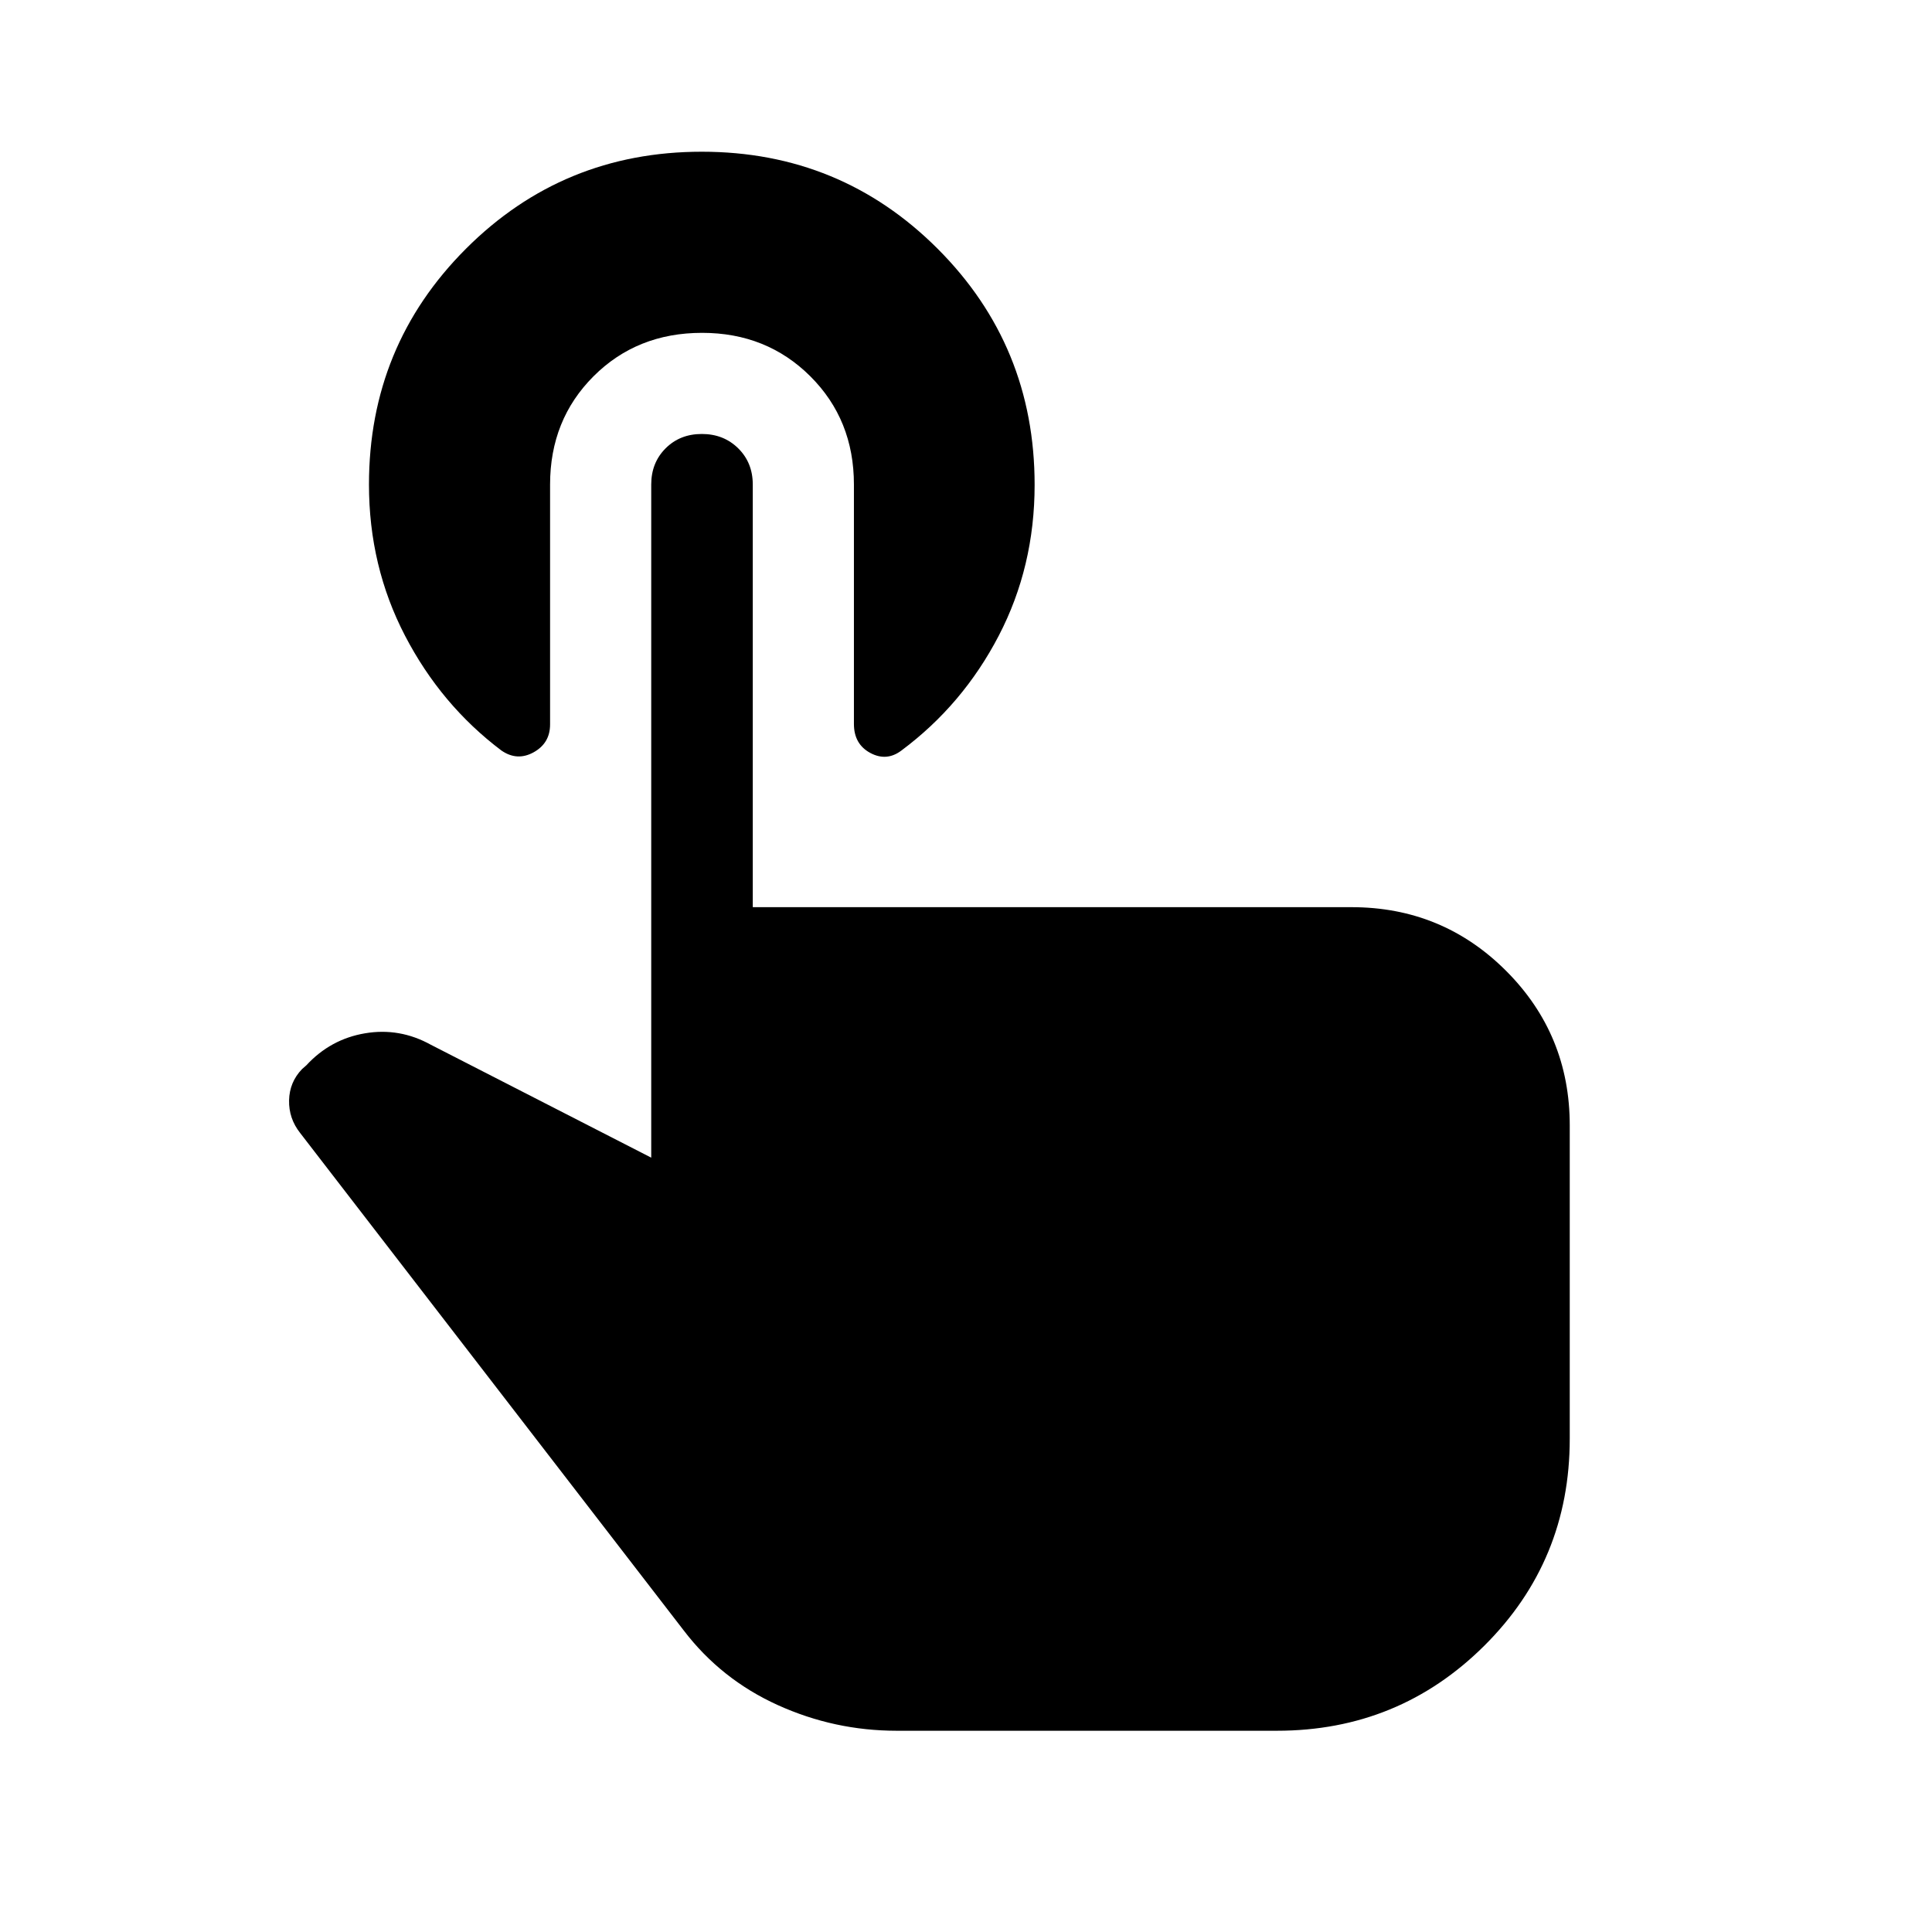 <svg xmlns="http://www.w3.org/2000/svg" height="40" viewBox="0 -960 960 960" width="40"><path d="M445.57-100q-30.98 0-59.13-12.77-28.16-12.77-46.72-37.1L149.1-397.08q-5.66-7.2-5.46-16.2.21-9 6.41-15.46l2.16-1.9q12.02-13.03 29.19-15.92 17.16-2.9 32.68 5.69l109.51 56.1v-334.46q0-10.85 7.14-17.99 7.14-7.14 18-7.14t18.09 7.14q7.23 7.14 7.23 17.99v210h297.49q45.19 0 76.82 31.63Q780-445.96 780-400.77v155.61q0 60.7-42.48 102.93Q695.03-100 634.49-100H445.57Zm-96.7-694.61q-32.36 0-53.95 21.59-21.59 21.59-21.59 53.79v119.21q0 9.29-8.15 13.82-8.15 4.53-15.97-.83-30.03-22.61-47.95-57.08t-17.92-75.1q0-68.99 48.2-117.2 48.2-48.2 117.18-48.2 68.97 0 117.18 48.2 48.2 48.21 48.2 117.32 0 40.69-17.82 74.97-17.82 34.27-48.26 56.97-7.41 5.66-15.56 1.29-8.15-4.38-8.15-14.4v-118.97q0-32.2-21.67-53.79-21.67-21.59-53.77-21.59Z"/></svg>
